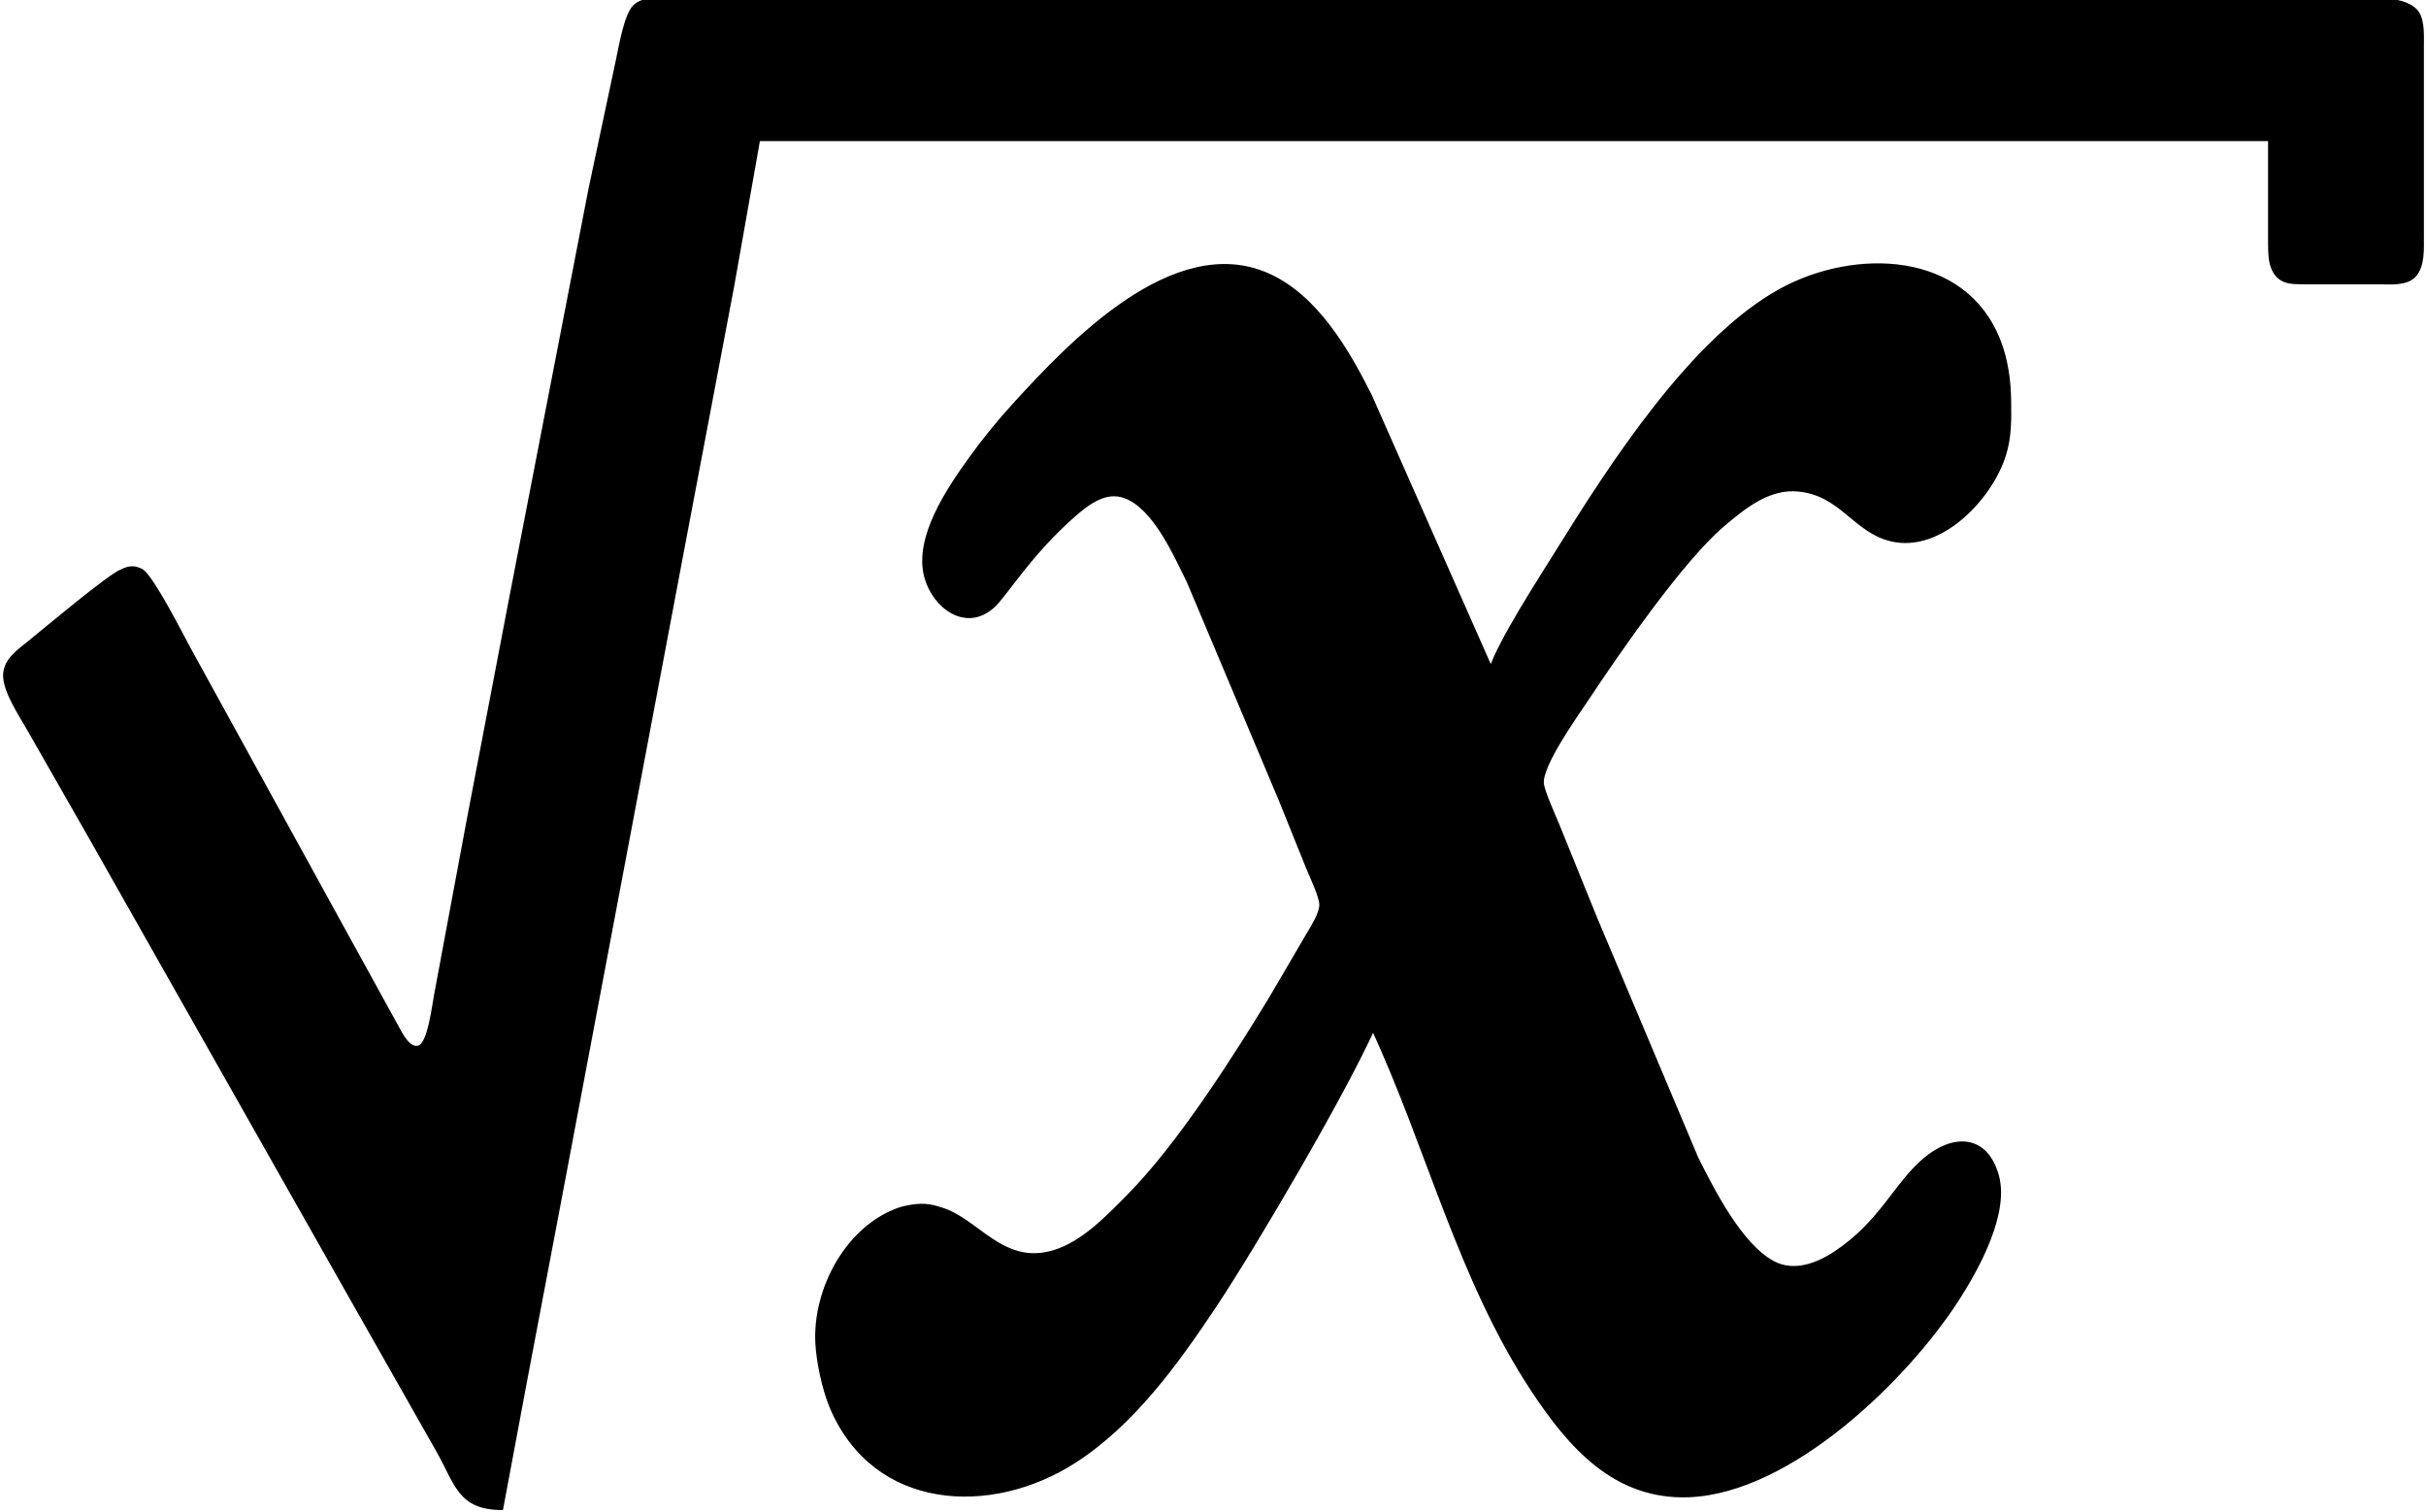 <?xml version="1.0" encoding="UTF-8" standalone="no"?>
<svg
     width="576"
	 height="359"
     viewBox="0 0 576 359">
  <path id="Selection"
        fill="#000000" stroke="black" stroke-width="1"
        d="M 119.00,358.00
           C 119.00,358.00 124.80,327.00 124.80,327.00
             124.80,327.00 132.58,286.00 132.58,286.00
             132.58,286.00 162.61,127.00 162.61,127.00
             162.61,127.00 173.80,68.00 173.80,68.00
             173.80,68.00 180.00,33.00 180.00,33.00
             180.00,33.00 539.00,33.00 539.00,33.00
             539.00,33.00 539.00,58.00 539.00,58.00
             539.04,60.19 539.03,62.82 540.31,64.71
             541.95,67.11 544.41,66.95 547.00,67.00
             547.00,67.00 565.00,67.00 565.00,67.00
             567.53,67.00 571.21,67.38 573.11,65.43
             575.29,63.19 574.99,58.91 575.00,56.00
             575.00,56.00 575.00,11.00 575.00,11.00
             575.00,8.69 575.20,5.23 573.98,3.23
             571.07,-1.54 557.23,0.00 552.00,0.00
             552.00,0.00 478.00,0.00 478.00,0.00
             478.00,0.00 159.00,0.00 159.00,0.00
             156.41,0.01 152.70,-0.35 150.72,1.60
             148.67,3.62 147.43,11.01 146.79,14.00
             146.79,14.00 140.20,45.00 140.20,45.00
             140.20,45.00 121.39,142.00 121.39,142.00
             121.39,142.00 111.25,195.00 111.25,195.00
             111.25,195.00 103.60,236.00 103.60,236.00
             103.08,238.59 102.08,247.74 99.61,248.66
             97.10,249.60 95.18,245.68 94.26,244.00
             94.26,244.00 83.25,224.00 83.25,224.00
             83.25,224.00 44.77,154.00 44.77,154.00
             42.85,150.47 36.29,137.51 33.67,135.60
             32.05,134.72 30.77,134.72 29.00,135.60
             26.29,136.49 10.49,149.77 7.00,152.60
             4.56,154.59 1.42,156.64 1.24,160.09
             1.03,163.84 4.97,169.70 6.85,173.00
             6.85,173.00 21.70,199.00 21.70,199.00
             21.70,199.00 81.72,305.00 81.72,305.00
             81.72,305.00 103.85,344.00 103.85,344.00
             108.55,352.23 109.02,357.87 119.00,358.00 Z
           M 326.00,244.00
           C 339.16,272.31 346.65,303.76 364.00,330.00
             372.87,343.40 383.55,355.64 401.00,354.96
             425.14,354.01 452.72,327.17 464.95,308.00
             469.58,300.73 476.62,287.84 474.06,279.00
             471.33,269.58 463.59,269.81 457.04,275.34
             450.12,281.18 446.73,290.24 436.00,297.40
             431.64,300.32 426.03,302.52 421.00,299.88
             413.24,295.80 406.61,282.71 402.75,275.00
             402.75,275.00 378.72,218.00 378.72,218.00
             378.72,218.00 369.80,196.00 369.80,196.00
             368.89,193.74 366.24,188.03 366.06,186.00
             365.67,181.62 373.99,170.04 376.67,166.00
             384.15,154.72 399.23,132.89 409.00,124.59
             414.07,120.29 419.92,115.50 427.00,116.20
             437.28,117.21 440.33,125.92 449.00,128.02
             460.67,130.86 472.61,118.15 475.78,108.00
             477.16,103.58 477.05,99.56 477.00,95.00
             476.94,90.28 476.25,85.42 474.53,81.00
             466.34,59.91 440.28,59.50 423.00,68.90
             401.87,80.40 382.46,110.62 369.81,131.00
             365.77,137.50 356.07,152.45 354.00,159.00
             354.00,159.00 325.25,94.00 325.25,94.00
             319.84,83.21 312.43,70.42 301.00,65.35
             278.87,55.52 254.24,81.49 241.00,96.00
             237.23,100.13 233.69,104.45 230.43,109.00
             225.29,116.16 217.39,127.69 219.96,137.00
             221.88,143.97 229.40,149.70 235.82,143.77
             238.69,141.12 244.49,131.36 255.00,122.18
             258.24,119.35 262.45,116.15 267.00,117.75
             274.17,120.27 279.04,131.58 282.25,138.00
             282.25,138.00 304.15,190.00 304.15,190.00
             304.15,190.00 310.60,206.00 310.60,206.00
             311.43,208.03 313.71,212.78 313.74,214.72
             313.78,216.95 311.69,220.07 310.58,222.00
             310.58,222.00 301.80,237.00 301.80,237.00
             292.87,251.70 279.90,271.96 268.00,284.00
             263.02,289.04 257.03,295.35 250.00,297.36
             237.74,300.87 231.86,289.37 223.00,287.01
             219.79,285.87 217.14,286.24 214.00,287.01
             201.30,291.17 193.36,306.14 194.09,319.00
             194.35,323.50 195.72,329.85 197.46,334.00
             207.67,358.23 235.28,359.56 255.00,346.91
             268.90,338.00 279.32,323.53 288.33,310.00
             297.88,295.68 319.22,259.19 326.00,244.00 Z" />
</svg>
